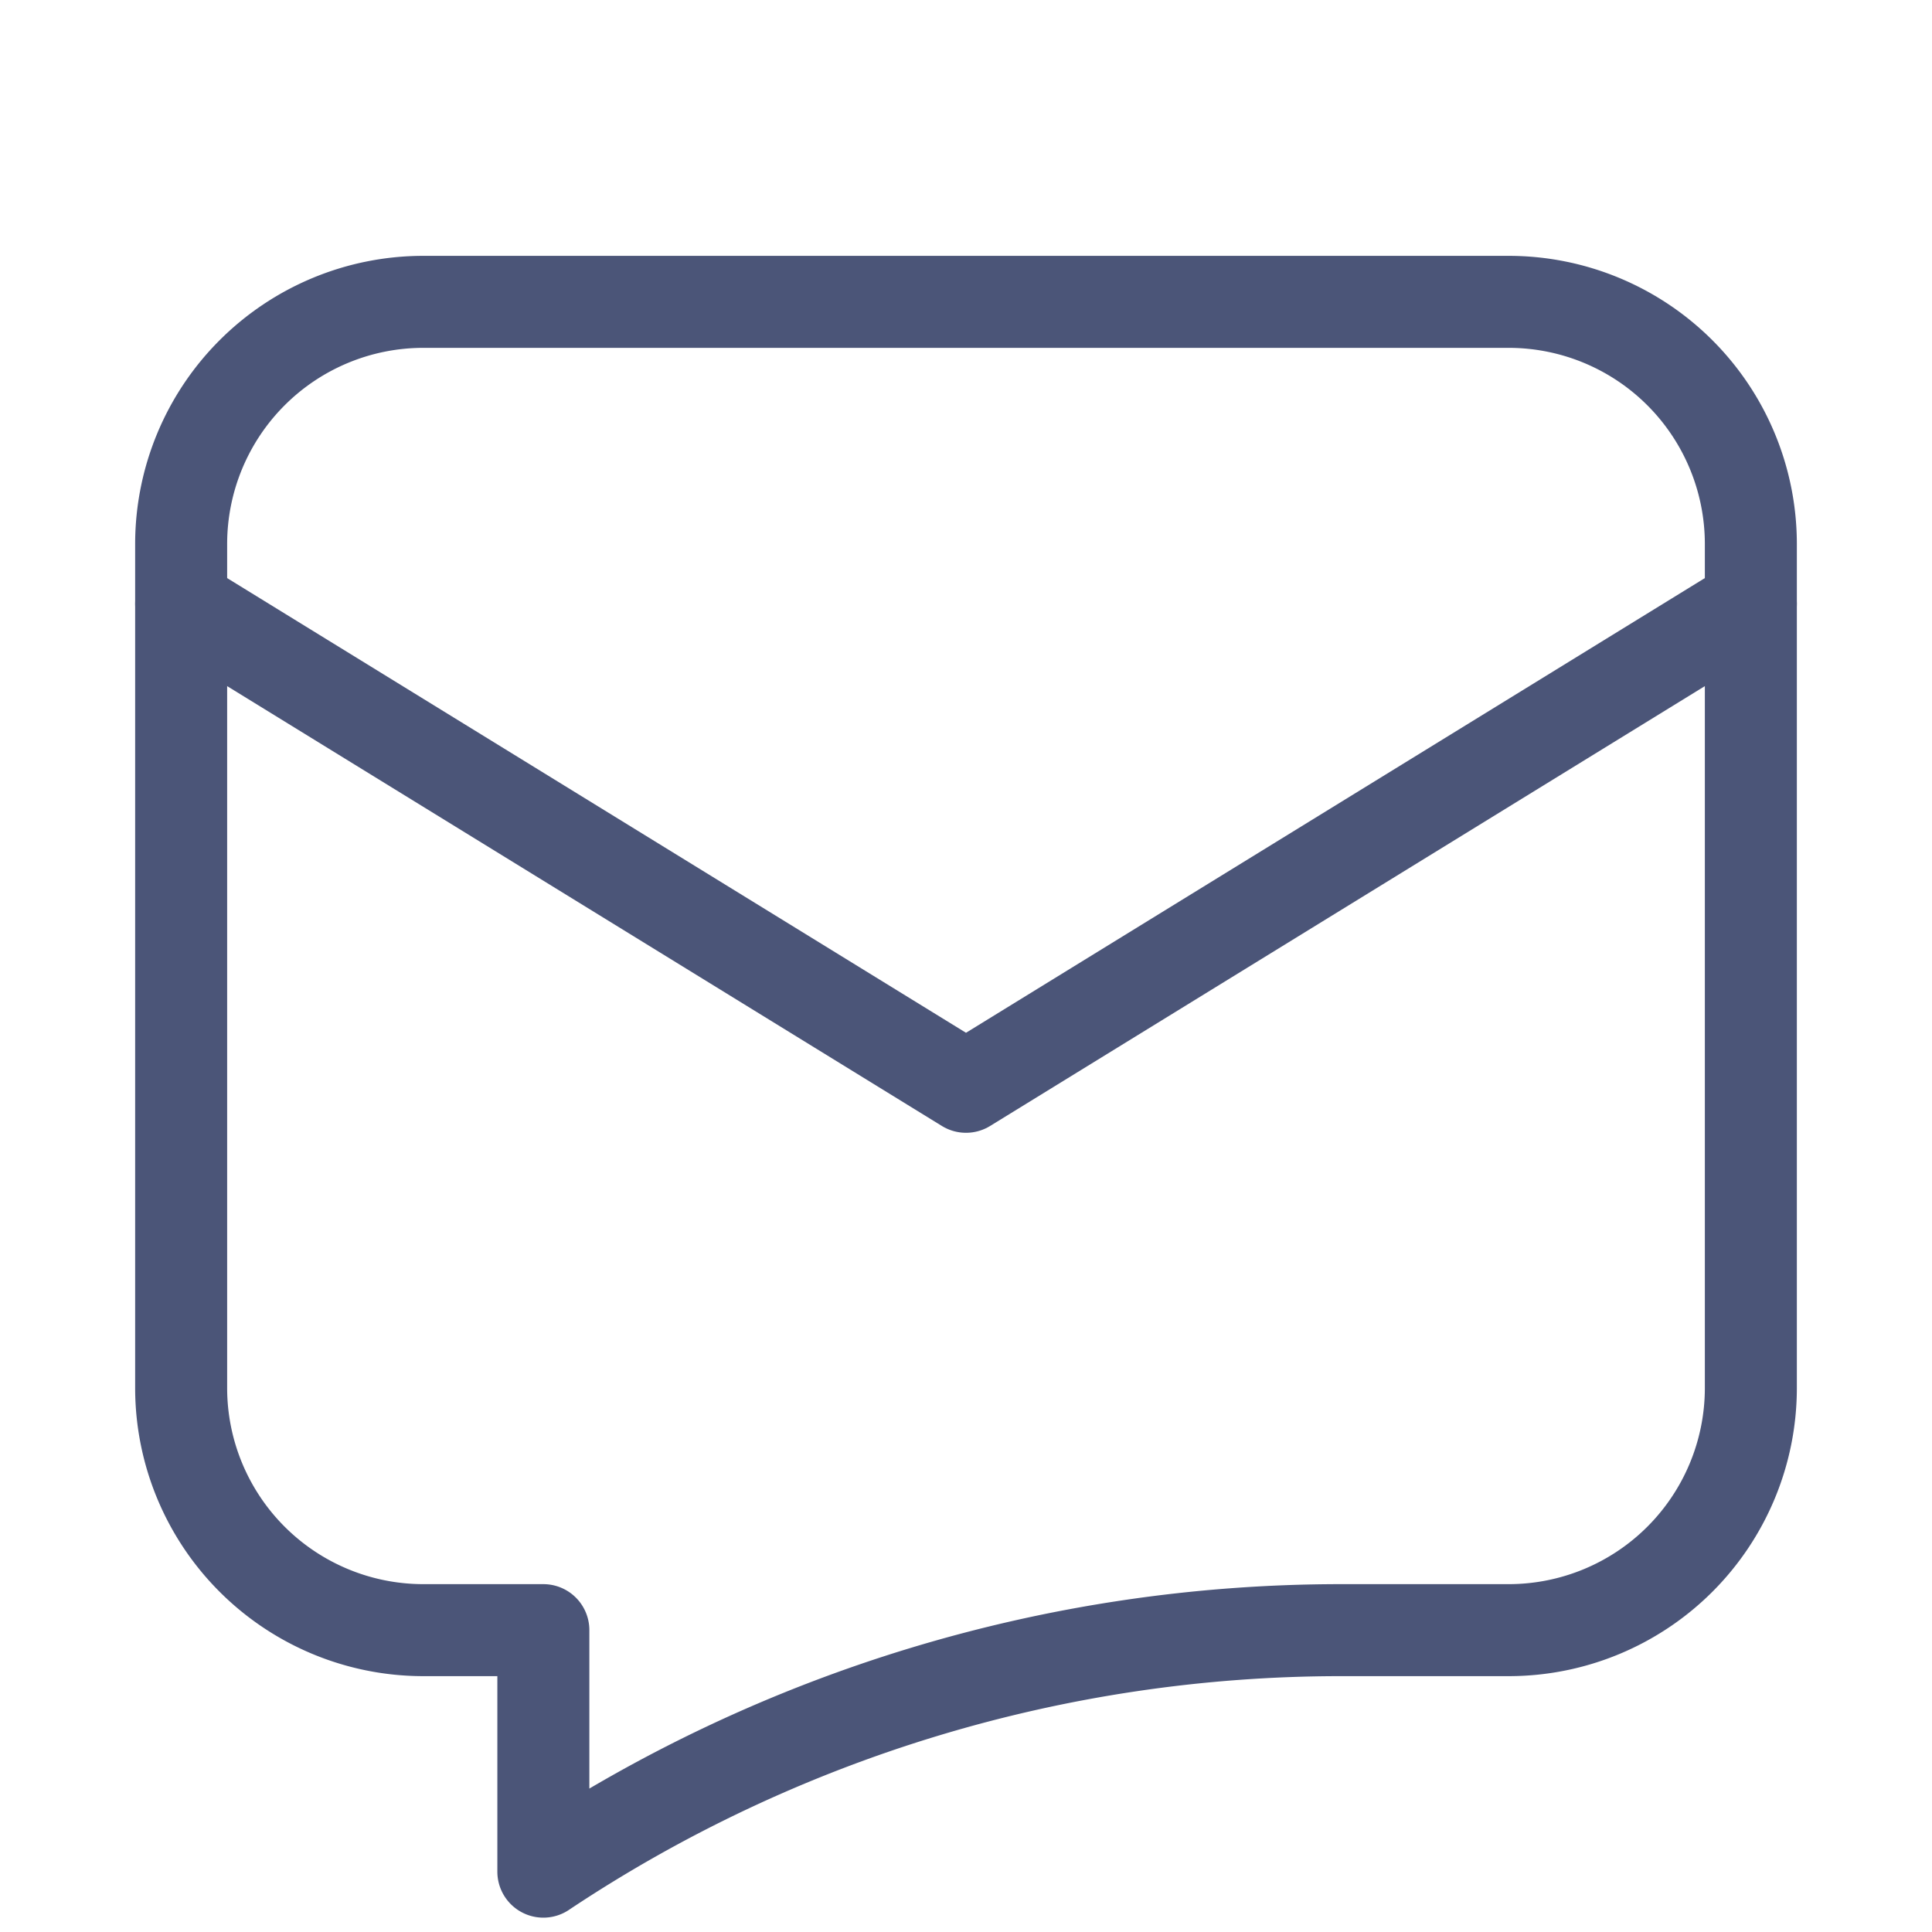 <svg width="21" height="21" fill="none" xmlns="http://www.w3.org/2000/svg"><path d="m1.969 6.563 8.531 5.25 8.531-5.25" stroke="#4B5578" stroke-miterlimit="10" stroke-linecap="round" stroke-linejoin="round"/><path d="M16.406 3.281H4.594a2.633 2.633 0 0 0-2.625 2.625v9.188a2.633 2.633 0 0 0 2.625 2.625h1.312v2.625a15.633 15.633 0 0 1 8.663-2.625h1.837a2.633 2.633 0 0 0 2.625-2.625V5.906a2.633 2.633 0 0 0-2.625-2.625z" stroke="#4B5578" stroke-miterlimit="10" stroke-linecap="round" stroke-linejoin="round"/></svg>